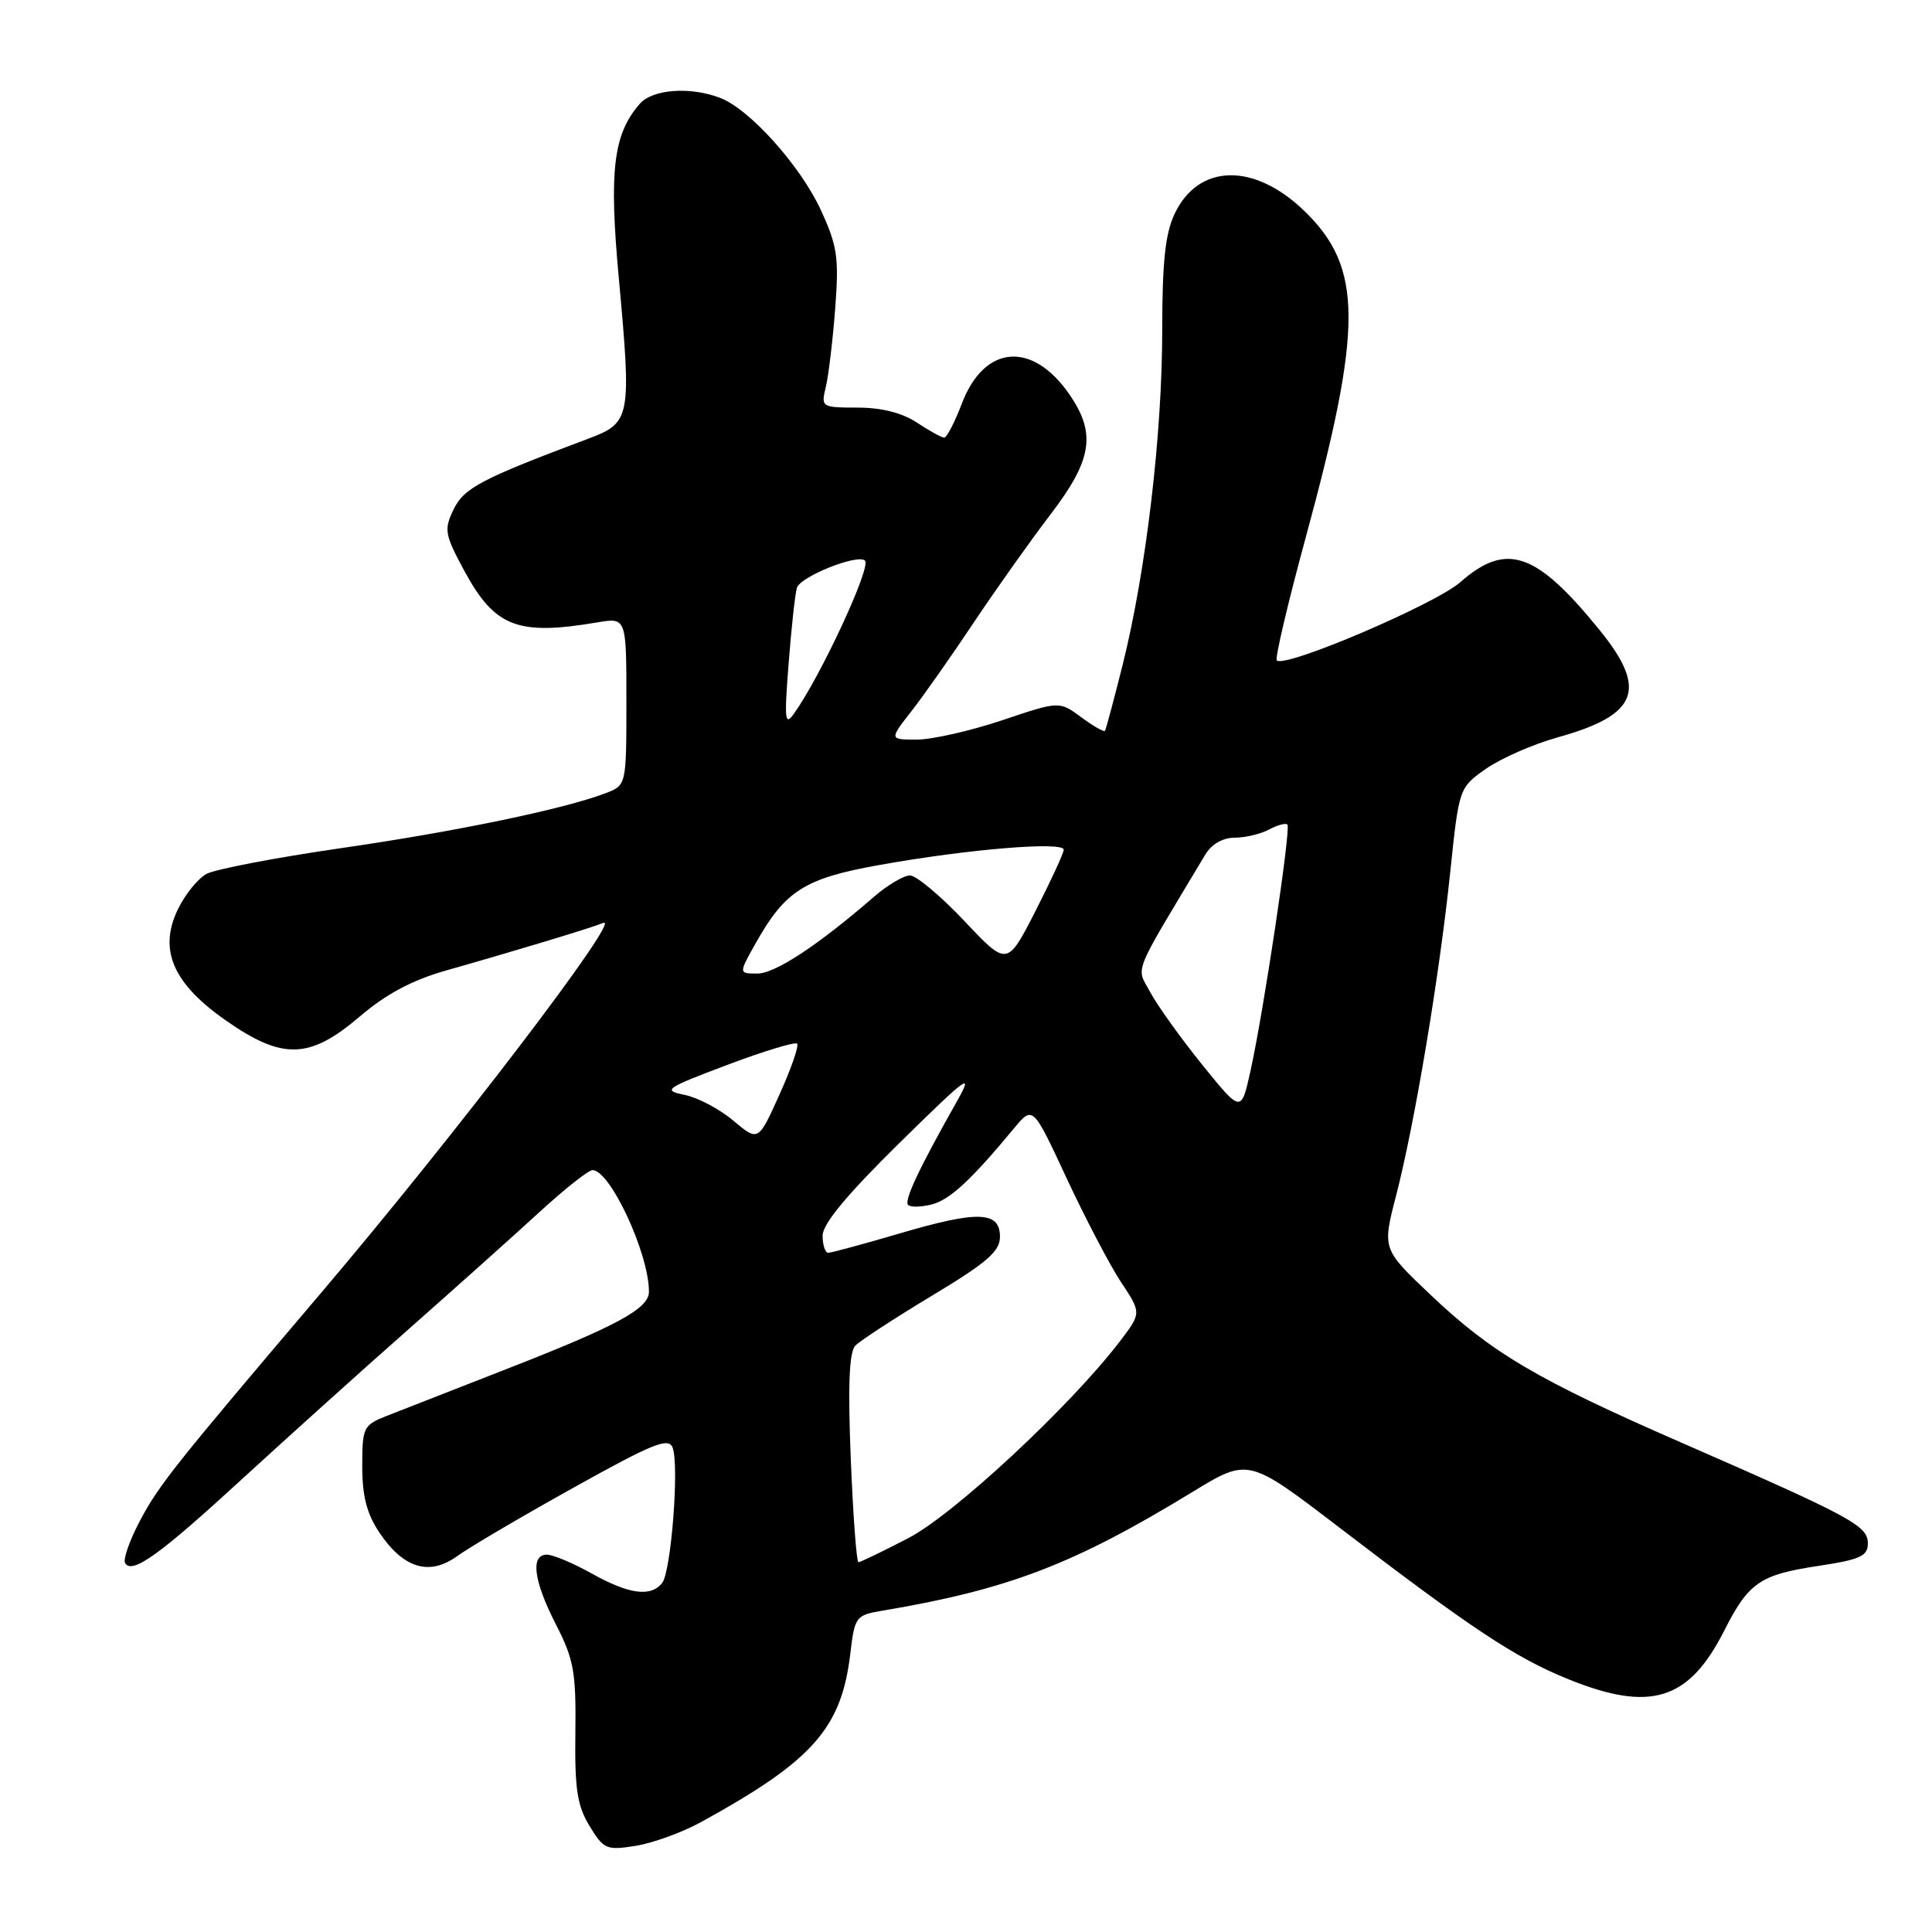 <?xml version="1.0" encoding="UTF-8" standalone="no"?>
<!DOCTYPE svg PUBLIC "-//W3C//DTD SVG 1.1//EN" "http://www.w3.org/Graphics/SVG/1.1/DTD/svg11.dtd" >
<svg xmlns="http://www.w3.org/2000/svg" xmlns:xlink="http://www.w3.org/1999/xlink" version="1.1" viewBox="0 0 256 256">
 <g >
 <path fill="currentColor"
d=" M 92.94 241.41 C 107.70 233.30 111.50 229.00 112.67 219.12 C 113.25 214.21 113.40 214.02 116.89 213.43 C 133.66 210.60 142.24 207.31 158.05 197.67 C 165.41 193.18 165.41 193.18 177.46 202.40 C 194.98 215.81 200.75 219.63 207.73 222.47 C 218.68 226.92 223.76 225.35 228.46 216.09 C 231.69 209.70 233.20 208.66 240.89 207.50 C 246.50 206.65 247.50 206.20 247.50 204.50 C 247.50 202.17 245.39 201.03 222.80 191.16 C 203.63 182.79 197.64 179.26 189.48 171.50 C 183.16 165.50 183.16 165.50 184.99 158.42 C 187.45 148.93 190.73 129.33 192.16 115.59 C 193.33 104.38 193.33 104.38 196.91 101.86 C 198.89 100.48 203.15 98.61 206.38 97.71 C 217.06 94.74 218.37 91.38 211.95 83.48 C 203.53 73.11 199.61 71.77 193.49 77.15 C 190.14 80.08 170.24 88.57 169.18 87.51 C 168.92 87.25 170.64 79.95 173.00 71.27 C 180.62 43.30 180.59 35.48 172.86 27.98 C 166.19 21.51 158.81 21.66 155.65 28.32 C 154.40 30.96 154.00 34.71 154.00 43.81 C 154.00 57.55 151.86 75.62 148.78 88.00 C 147.61 92.67 146.55 96.65 146.41 96.84 C 146.27 97.02 144.85 96.21 143.26 95.03 C 140.36 92.89 140.36 92.89 132.76 95.45 C 128.57 96.85 123.50 98.00 121.49 98.00 C 117.83 98.00 117.83 98.00 120.76 94.25 C 122.37 92.19 126.09 86.90 129.02 82.50 C 131.96 78.10 136.53 71.66 139.18 68.19 C 144.71 60.96 145.27 57.48 141.75 52.33 C 136.84 45.15 130.45 45.64 127.47 53.43 C 126.51 55.94 125.45 58.00 125.11 57.99 C 124.78 57.99 123.15 57.09 121.50 56.00 C 119.54 54.70 116.81 54.01 113.63 54.01 C 108.83 54.00 108.78 53.96 109.43 51.25 C 109.79 49.74 110.35 45.06 110.67 40.86 C 111.18 34.12 110.95 32.58 108.78 27.86 C 106.05 21.94 99.32 14.45 95.40 12.96 C 91.42 11.45 86.47 11.82 84.78 13.75 C 81.26 17.78 80.68 22.58 82.00 36.90 C 83.69 55.37 83.57 56.02 78.00 58.11 C 63.75 63.46 61.48 64.65 60.10 67.51 C 58.81 70.18 58.92 70.81 61.52 75.63 C 65.56 83.09 68.57 84.26 79.15 82.47 C 83.00 81.82 83.00 81.82 83.00 92.94 C 83.00 104.05 83.00 104.05 80.25 105.10 C 74.73 107.21 60.43 110.18 45.15 112.39 C 36.54 113.64 28.55 115.17 27.38 115.79 C 26.21 116.42 24.48 118.57 23.53 120.57 C 21.00 125.91 22.94 130.34 29.96 135.24 C 37.44 140.47 41.03 140.36 47.65 134.71 C 51.16 131.71 54.62 129.87 59.09 128.60 C 68.20 126.02 78.25 122.98 79.94 122.29 C 82.57 121.22 60.29 150.43 42.54 171.32 C 23.16 194.13 21.07 196.75 18.56 201.48 C 17.17 204.10 16.28 206.64 16.58 207.12 C 17.51 208.64 21.14 206.03 32.00 196.05 C 37.78 190.75 47.67 181.83 54.00 176.25 C 60.33 170.66 68.20 163.62 71.50 160.59 C 74.80 157.56 77.95 155.07 78.50 155.05 C 80.82 154.99 85.98 166.06 85.99 171.15 C 86.00 173.40 81.73 175.71 67.00 181.45 C 60.12 184.13 53.04 186.90 51.25 187.61 C 48.14 188.84 48.00 189.14 48.00 194.30 C 48.00 198.27 48.61 200.60 50.28 203.09 C 53.48 207.84 56.90 208.86 60.60 206.18 C 62.20 205.02 69.12 200.95 76.00 197.12 C 86.59 191.22 88.60 190.42 89.13 191.83 C 90.02 194.19 88.93 208.25 87.74 209.75 C 86.24 211.65 83.35 211.26 78.41 208.50 C 75.94 207.12 73.27 206.00 72.46 206.00 C 70.25 206.00 70.70 209.48 73.68 215.28 C 76.04 219.89 76.34 221.57 76.24 229.59 C 76.14 237.04 76.48 239.26 78.12 241.96 C 80.00 245.05 80.36 245.20 84.25 244.58 C 86.53 244.21 90.44 242.79 92.94 241.41 Z  M 112.73 193.25 C 112.34 183.50 112.52 179.15 113.34 178.30 C 113.98 177.64 118.55 174.66 123.50 171.68 C 130.80 167.29 132.50 165.81 132.50 163.88 C 132.50 160.48 129.59 160.38 119.24 163.43 C 114.43 164.84 110.16 166.00 109.75 166.00 C 109.34 166.00 109.00 164.98 109.00 163.73 C 109.00 162.18 112.20 158.32 119.15 151.48 C 128.33 142.46 129.06 141.93 126.76 146.00 C 121.76 154.85 119.76 159.10 120.33 159.66 C 120.65 159.98 122.05 159.95 123.44 159.60 C 125.84 159.00 128.66 156.39 134.37 149.50 C 136.86 146.50 136.86 146.50 141.35 156.16 C 143.83 161.47 147.06 167.65 148.55 169.90 C 151.25 173.98 151.25 173.98 148.40 177.72 C 141.86 186.29 126.41 200.67 120.36 203.81 C 116.98 205.56 114.01 207.00 113.75 207.00 C 113.49 207.00 113.04 200.81 112.73 193.25 Z  M 97.18 148.50 C 95.37 146.97 92.46 145.43 90.72 145.08 C 87.76 144.47 88.11 144.22 96.35 141.11 C 101.18 139.29 105.35 138.02 105.62 138.29 C 105.89 138.56 104.84 141.59 103.29 145.02 C 100.48 151.27 100.48 151.27 97.18 148.50 Z  M 159.32 141.11 C 156.50 137.61 153.40 133.30 152.44 131.52 C 150.53 127.97 149.84 129.71 159.70 113.25 C 160.53 111.86 162.02 111.00 163.59 111.00 C 164.99 111.00 167.04 110.51 168.15 109.92 C 169.26 109.32 170.36 109.03 170.59 109.26 C 171.08 109.75 167.43 134.09 165.68 141.98 C 164.46 147.46 164.46 147.46 159.32 141.11 Z  M 100.11 125.02 C 104.05 118.01 106.60 116.39 116.50 114.62 C 128.25 112.51 141.01 111.46 140.95 112.60 C 140.92 113.10 139.22 116.77 137.18 120.77 C 133.45 128.05 133.45 128.05 127.77 122.02 C 124.64 118.71 121.40 116.00 120.58 116.00 C 119.75 116.00 117.59 117.28 115.78 118.85 C 108.39 125.26 102.71 129.00 100.36 129.00 C 97.87 129.00 97.87 129.00 100.11 125.02 Z  M 104.49 88.00 C 104.85 83.33 105.34 78.78 105.59 77.90 C 106.01 76.41 113.68 73.34 114.62 74.29 C 115.46 75.13 108.79 89.51 105.25 94.50 C 104.00 96.27 103.91 95.50 104.49 88.00 Z "/>
</g>
</svg>